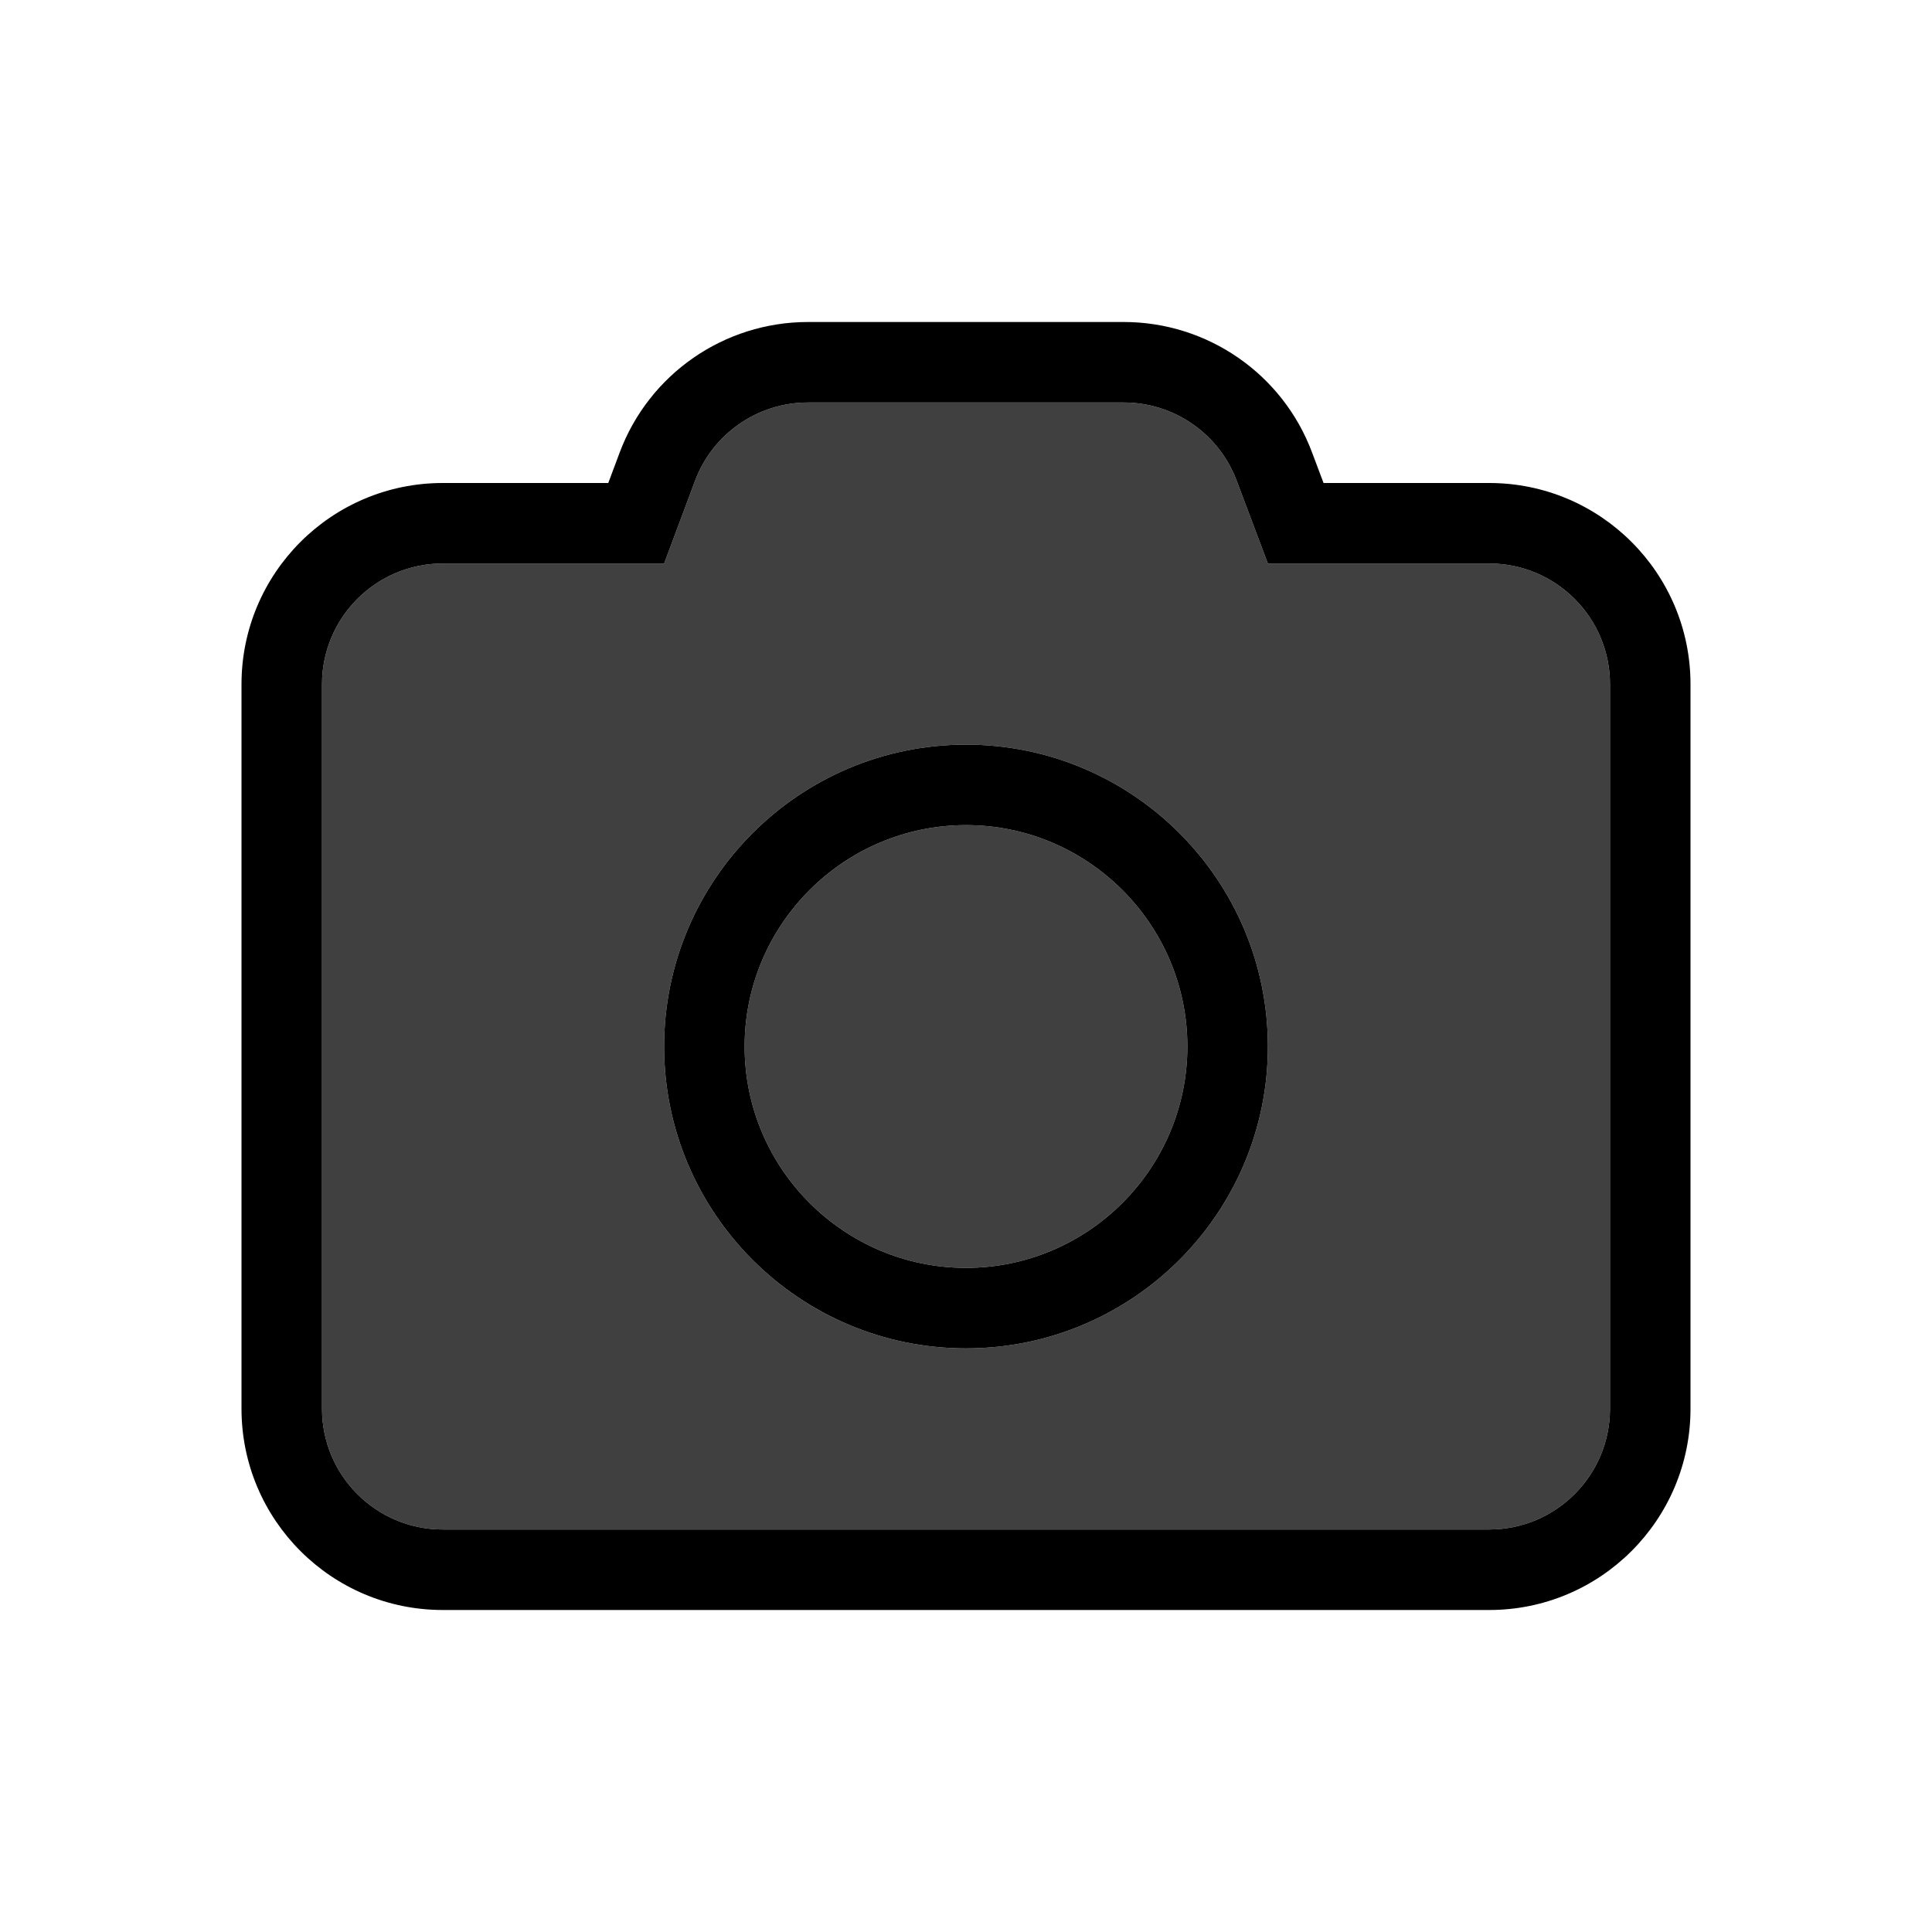 <?xml version="1.0" encoding="UTF-8"?>
<!DOCTYPE svg PUBLIC "-//W3C//DTD SVG 1.1//EN" "http://www.w3.org/Graphics/SVG/1.1/DTD/svg11.dtd">
<svg version="1.1" xmlns="http://www.w3.org/2000/svg" xmlns:xlink="http://www.w3.org/1999/xlink" x="0" y="0" width="768" height="768" viewBox="0, 0, 768, 768">
  <g id="Background">
    <rect x="0" y="0" width="768" height="768" fill="#000000" fill-opacity="0"/>
  </g>
  <g id="レイヤー_1">
    <g>
      <path d="M640,272 L640,560 C640,586.5 618.5,608 592,608 L176,608 C149.5,608 128,586.5 128,560 L128,272 C128,245.5 149.5,224 176,224 L264,224 L276.3,191.1 C283.3,172.4 301.2,160 321.2,160 L446.7,160 C466.7,160 484.6,172.4 491.6,191.1 L504,224 L592,224 C618.5,224 640,245.5 640,272 z M504,416 C504,349.8 450.2,296 384,296 C317.8,296 264,349.8 264,416 C264,482.2 317.8,536 384,536 C450.2,536 504,482.2 504,416 z M472,416 C472,464.5 432.5,504 384,504 C335.5,504 296,464.5 296,416 C296,367.5 335.5,328 384,328 C432.5,328 472,367.5 472,416 z" fill="#404040"/>
      <path d="M446.7,128 C480.039,128 509.888,148.676 521.544,179.814 L526.137,192 L592,192 C636.173,192 672,227.827 672,272 L672,560 C672,604.173 636.173,640 592,640 L176,640 C131.827,640 96,604.173 96,560 L96,272 C96,227.827 131.827,192 176,192 L241.8,192 L246.331,179.882 C258.012,148.676 287.861,128 321.2,128 L446.7,128 z M446.7,160 L321.2,160 C301.2,160 283.3,172.4 276.3,191.1 L264,224 L176,224 C149.5,224 128,245.5 128,272 L128,560 C128,586.5 149.5,608 176,608 L592,608 C618.5,608 640,586.5 640,560 L640,272 C640,245.5 618.5,224 592,224 L504,224 L491.6,191.1 C484.6,172.4 466.7,160 446.7,160 z M384,296 C450.2,296 504,349.8 504,416 C504,482.2 450.2,536 384,536 C317.8,536 264,482.2 264,416 C264,349.8 317.8,296 384,296 z M384,328 C335.5,328 296,367.5 296,416 C296,464.5 335.5,504 384,504 C432.5,504 472,464.5 472,416 C472,367.5 432.5,328 384,328 z" fill="#000000"/>
    </g>
  </g>
</svg>
